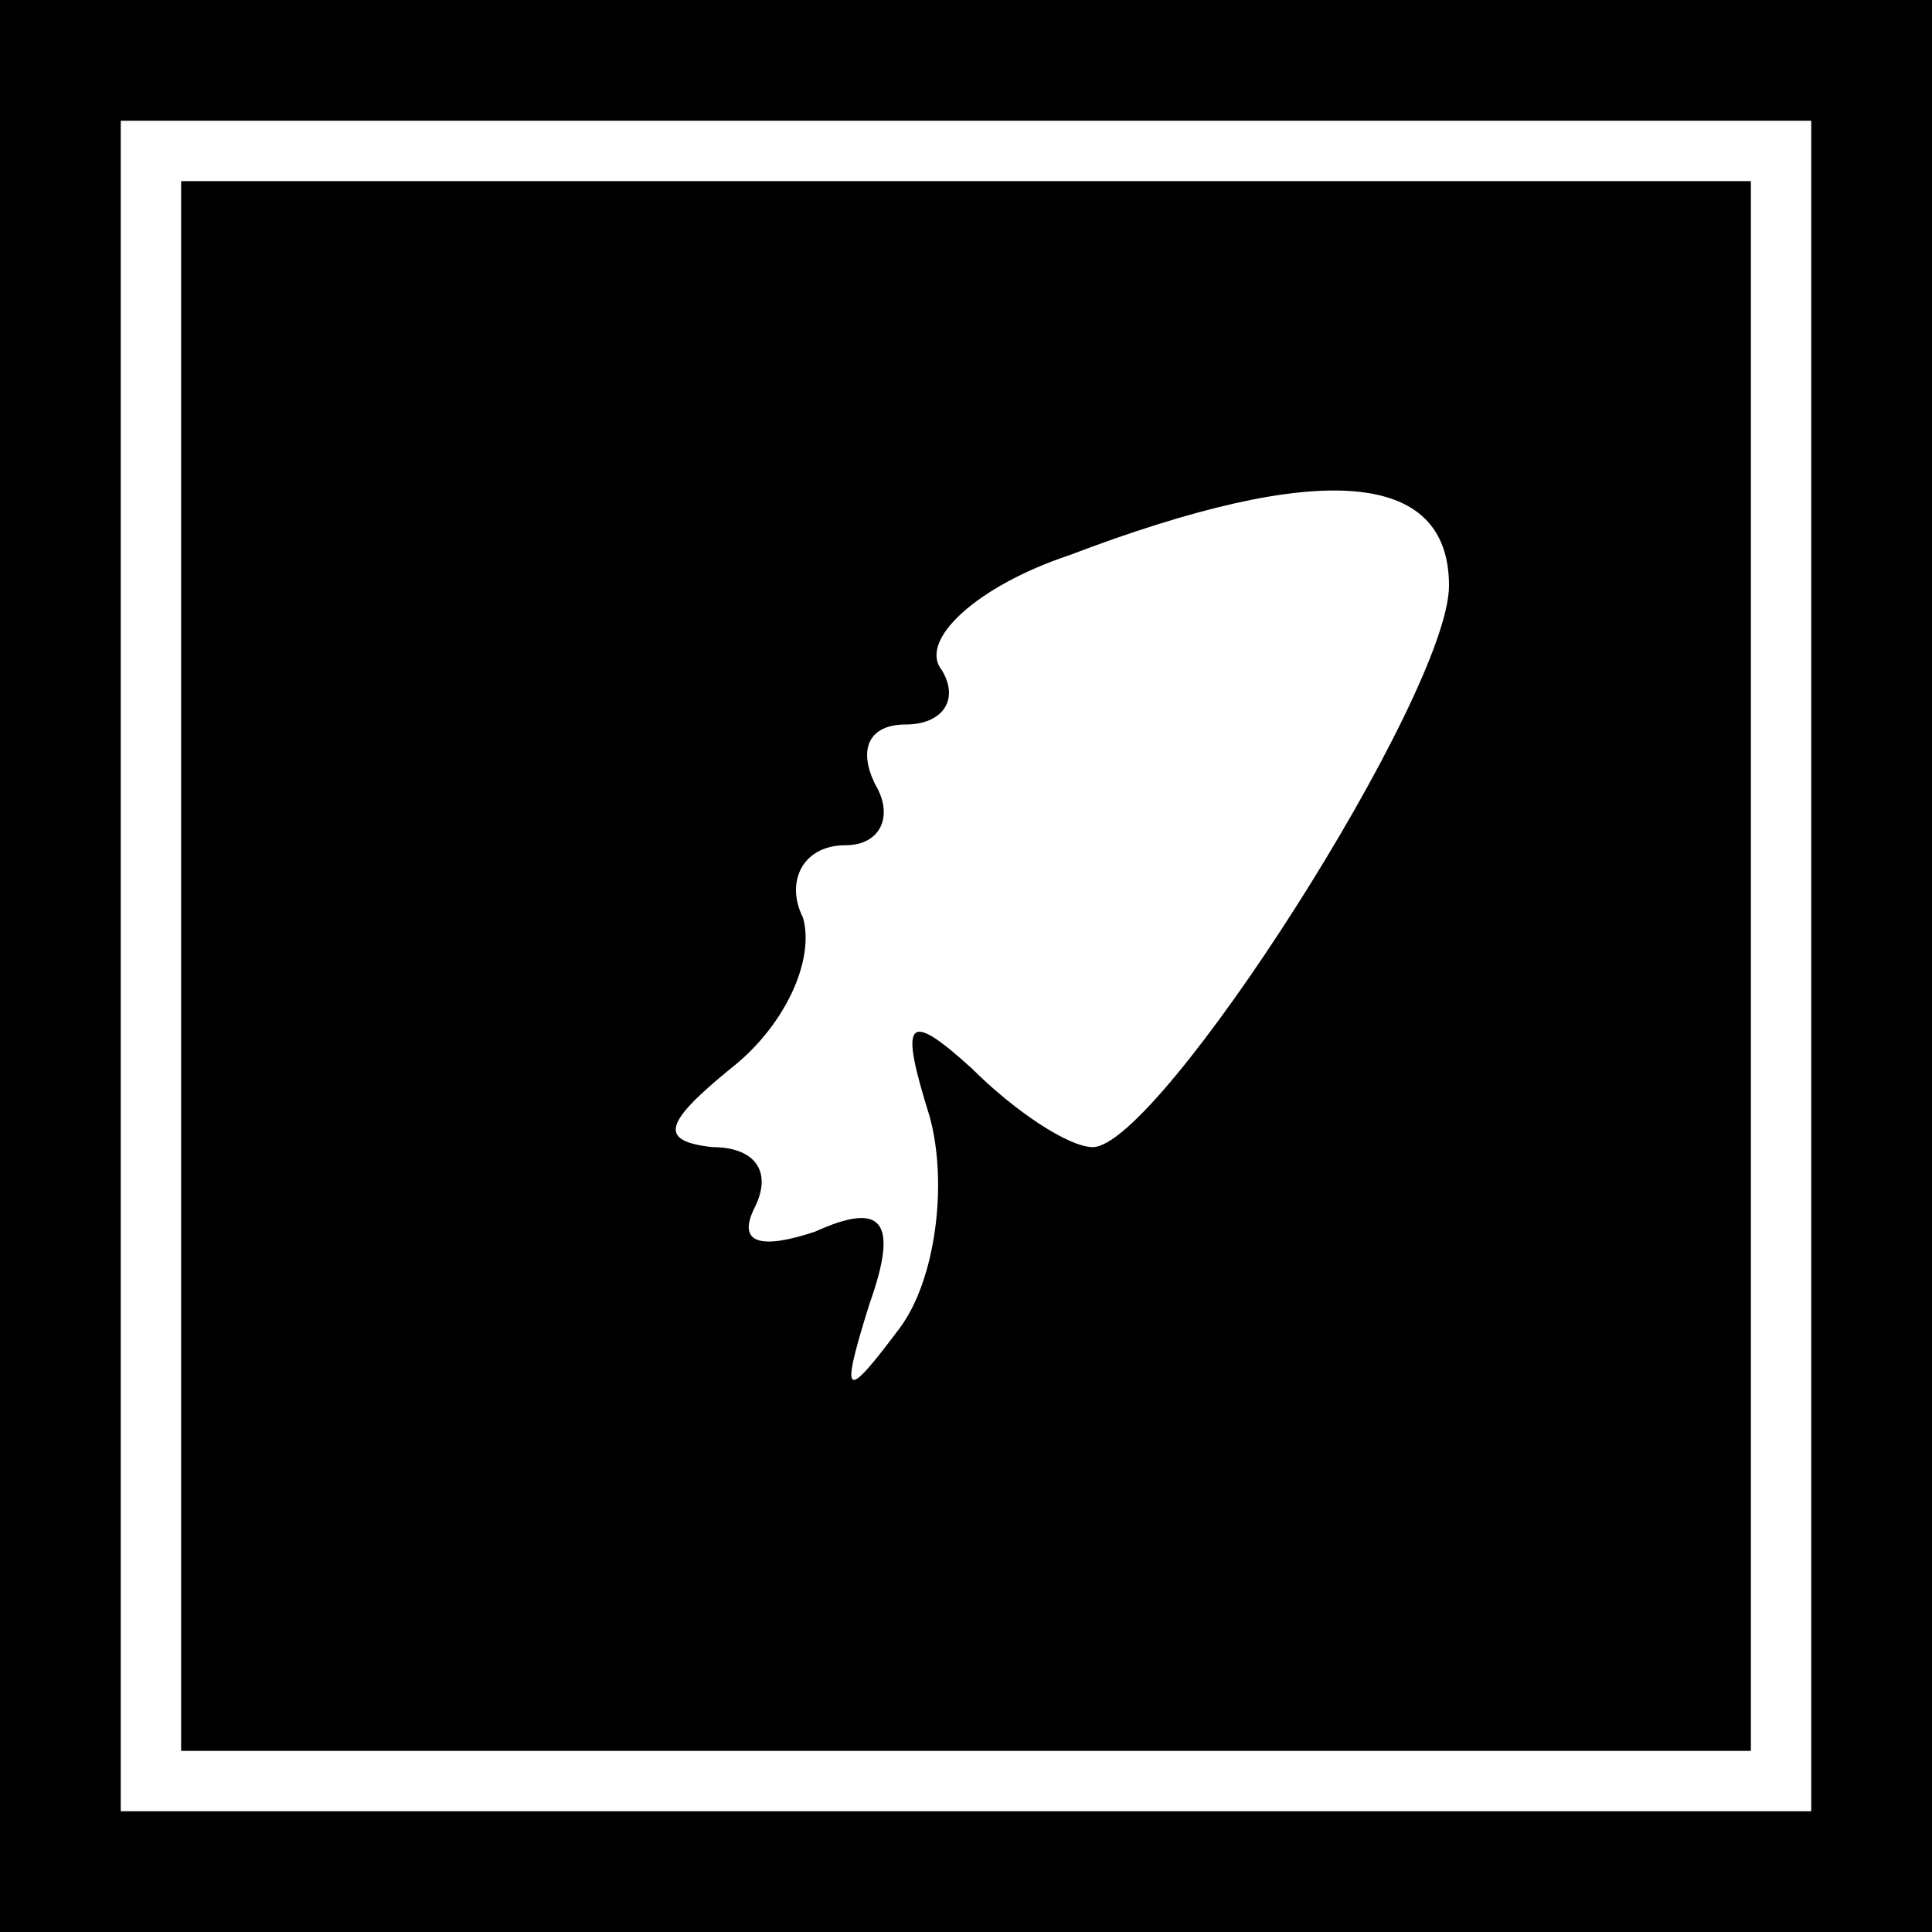<?xml version="1.0" standalone="no"?>
<!DOCTYPE svg PUBLIC "-//W3C//DTD SVG 20010904//EN"
 "http://www.w3.org/TR/2001/REC-SVG-20010904/DTD/svg10.dtd">
<svg version="1.0" xmlns="http://www.w3.org/2000/svg"
 width="32pt" height="32pt" viewBox="0 0 32 32"
 preserveAspectRatio="xMidYMid meet">
<rect x="0" y="0" width="32" height="32" fill="#808080" stroke="none"/>
<g transform="translate(0,32) scale(0.1,-0.1)"
fill="#000000" stroke="none">
<path fill="#000000" stroke="none" d="M0 160 l0 -160 160 0 160 0 0 160 0
160 -160 0 -160 0 0 -160z"/>
<path fill="#ffffff" stroke="none" d="M300 160 l0 -140 -140 0 -140 0 0 140
0 140 140 0 140 0 0 -140z"/>
<path fill="#000000" stroke="none" d="M30 160 l0 -130 130 0 130 0 0 130 0
130 -130 0 -130 0 0 -130z"/>
<path fill="#ffffff" stroke="none" d="M240 223 c0 -18 -48 -93 -59 -93 -4 0
-13 6 -20 13 -11 10 -12 8 -7 -8 3 -11 1 -27 -5 -35 -9 -12 -10 -12 -5 4 5 14
2 17 -9 12 -9 -3 -13 -2 -10 4 3 6 0 10 -7 10 -9 1 -8 4 3 13 9 7 14 18 12 25
-3 6 0 12 7 12 6 0 8 5 5 10 -3 6 -1 10 5 10 6 0 9 4 6 9 -4 5 6 14 21 19 42
16 63 14 63 -5z"/>
</g>
</svg>
